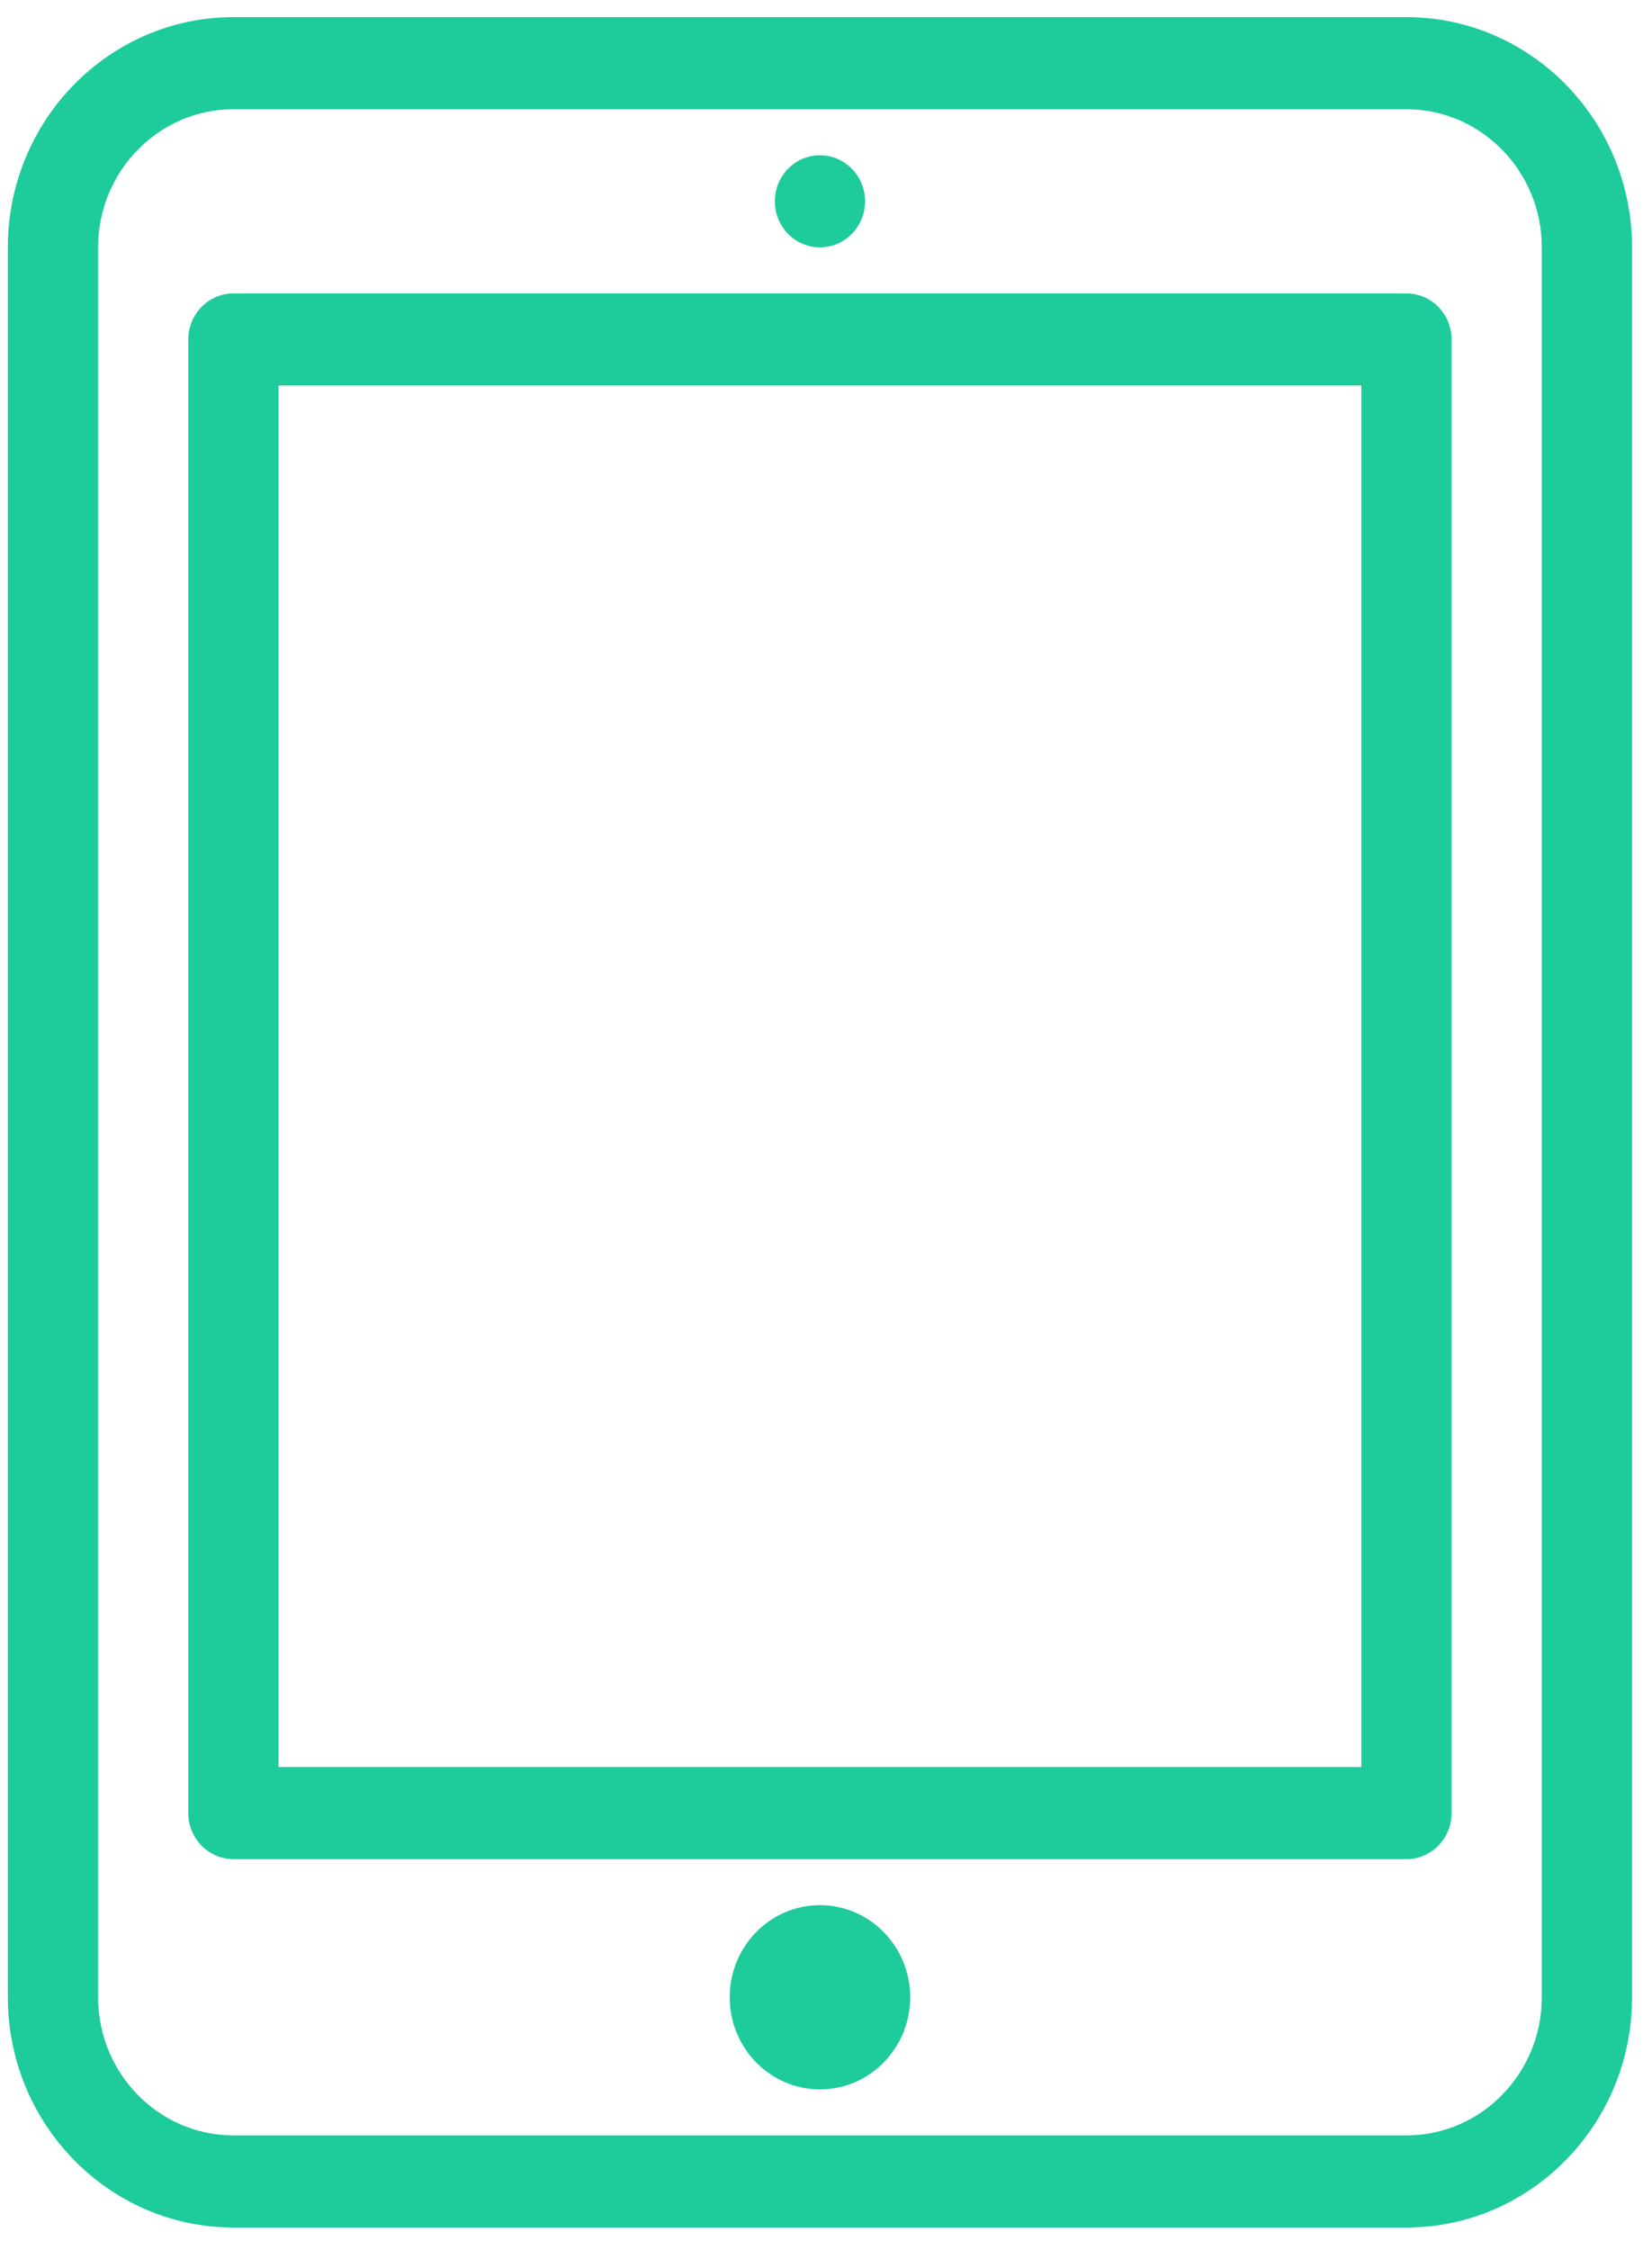 <?xml version="1.0" encoding="UTF-8"?>
<svg width="72px" height="98px" viewBox="0 0 72 98" version="1.1" xmlns="http://www.w3.org/2000/svg" xmlns:xlink="http://www.w3.org/1999/xlink">
    <!-- Generator: Sketch 42 (36781) - http://www.bohemiancoding.com/sketch -->
    <title>tablet-ipad-2</title>
    <desc>Created with Sketch.</desc>
    <defs></defs>
    <g id="Icons" stroke="none" stroke-width="1" fill="none" fill-rule="evenodd">
        <g id="Icons---Large" transform="translate(-978, -418)" fill="#1DCB9B">
            <g id="tablet-ipad-2" transform="translate(978.342, 418.746)">
                <g id="Outline_Icons">
                    <g id="Group">
                        <path d="M60.956,0 L9.832,0 C4.412,0 0,4.497 0,10.029 L0,86.252 C0,91.784 4.412,96.281 9.832,96.281 L60.956,96.281 C66.375,96.281 70.788,91.784 70.788,86.252 L70.788,10.029 C70.788,4.497 66.375,0 60.956,0 L60.956,0 Z M66.855,86.252 C66.855,89.57 64.208,92.269 60.956,92.269 L9.832,92.269 C6.579,92.269 3.933,89.57 3.933,86.252 L3.933,10.029 C3.933,6.712 6.579,4.012 9.832,4.012 L60.956,4.012 C64.208,4.012 66.855,6.712 66.855,10.029 L66.855,86.252 L66.855,86.252 Z" id="Shape"></path>
                        <path d="M60.956,12.035 L9.832,12.035 C8.746,12.035 7.865,12.934 7.865,14.041 L7.865,78.228 C7.865,79.336 8.746,80.234 9.832,80.234 L60.956,80.234 C62.042,80.234 62.922,79.336 62.922,78.228 L62.922,14.041 C62.922,12.934 62.042,12.035 60.956,12.035 L60.956,12.035 Z M58.99,76.223 L11.798,76.223 L11.798,16.047 L58.99,16.047 L58.99,76.223 L58.99,76.223 Z" id="Shape"></path>
                        <ellipse id="Oval" cx="35.394" cy="8.023" rx="1.966" ry="2.006"></ellipse>
                        <ellipse id="Oval" cx="35.394" cy="86.252" rx="3.933" ry="4.012"></ellipse>
                    </g>
                </g>
            </g>
        </g>
    </g>
</svg>